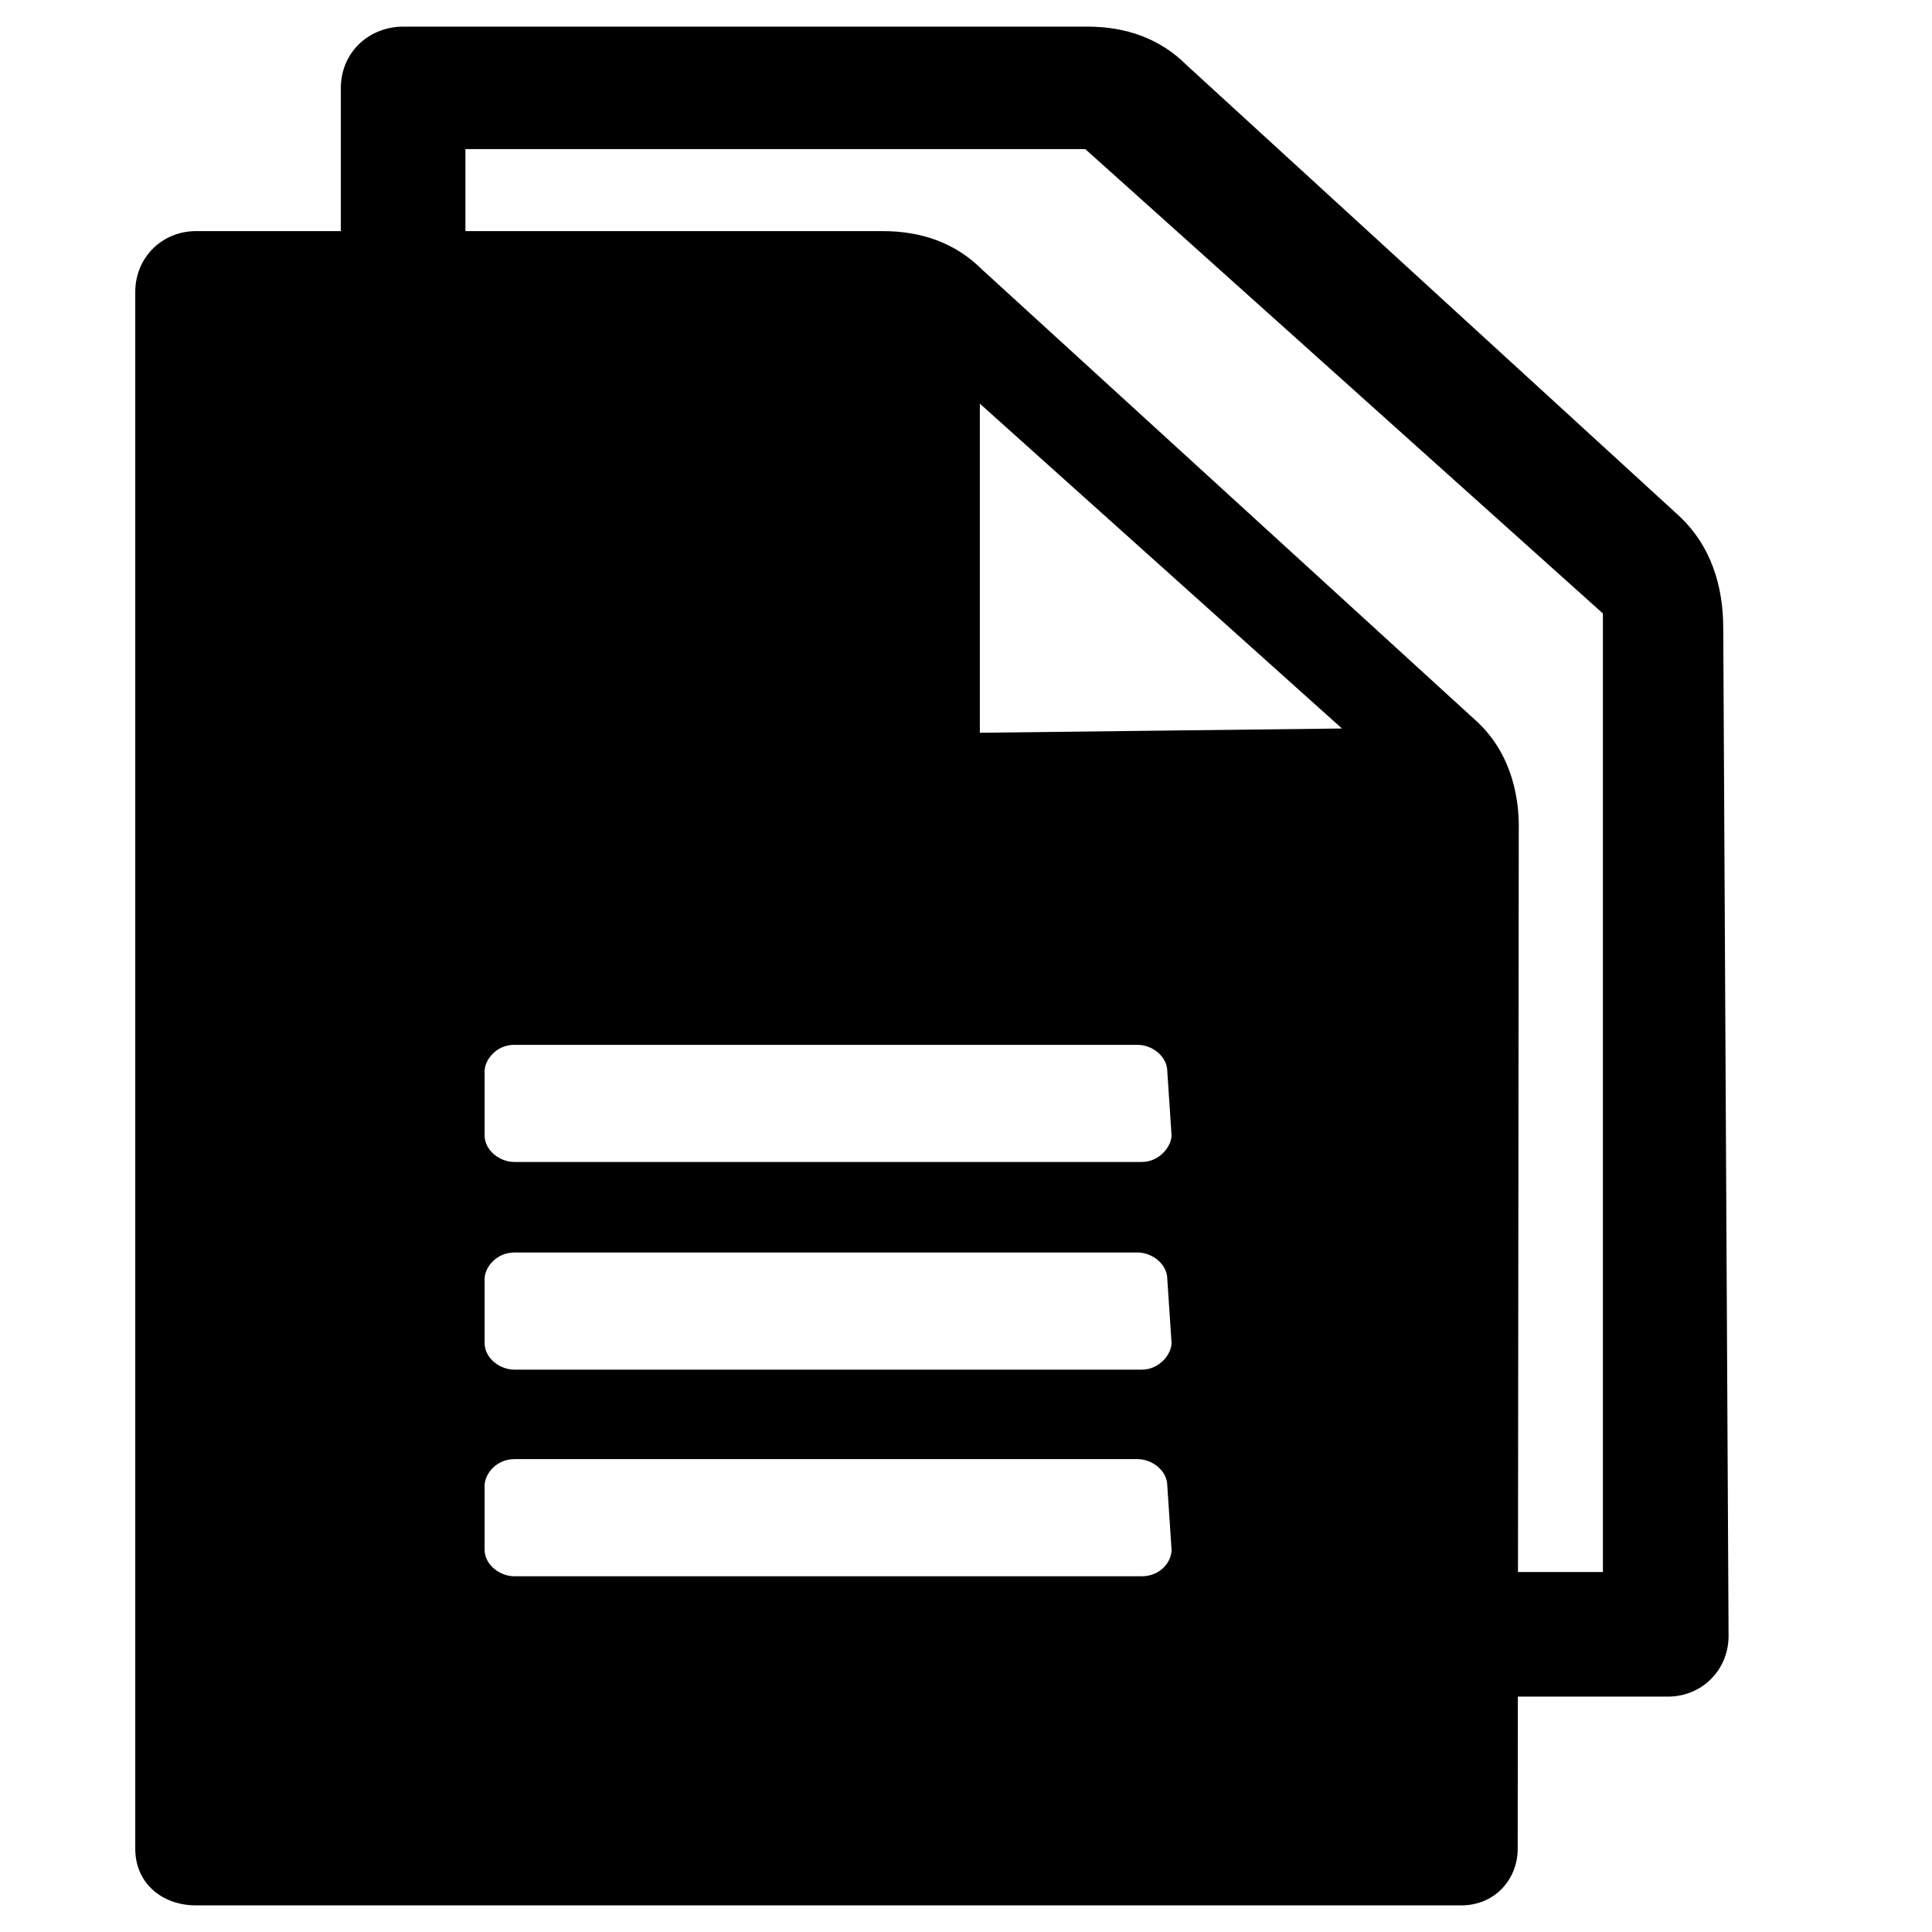 <?xml version="1.0" standalone="no"?><!DOCTYPE svg PUBLIC "-//W3C//DTD SVG 1.1//EN" "http://www.w3.org/Graphics/SVG/1.1/DTD/svg11.dtd"><svg t="1592360767726" class="icon" viewBox="0 0 1024 1024" version="1.1" xmlns="http://www.w3.org/2000/svg" p-id="3421" xmlns:xlink="http://www.w3.org/1999/xlink" width="32" height="32"><defs><style type="text/css"></style></defs><path d="M913.358 333.054c0-22.015-6.209-44.031-24.273-60.401L628.851 34.434c-14.112-14.112-32.176-20.322-52.498-20.322L212.816 14.112C194.752 14.677 180.639 28.225 180.639 46.853l0 88.062 66.046 0L246.686 79.03l328.538 0 274.346 246.121 0 52.498L849.57 592.723l0 240.476-57.579 0 0 66.046 92.013 0c18.064 0 32.176-14.112 32.176-32.176L913.358 333.054z" p-id="3422"></path><path d="M781.266 381.036 520.467 142.818c-14.112-14.112-32.176-20.322-52.498-20.322L103.868 122.496c-18.064 0-32.176 14.112-32.176 32.176l0 825.297c0 18.064 14.112 29.918 32.176 29.918l670.624 0c18.064 0 29.918-14.112 29.918-29.918l0.564-539.096C805.539 419.422 799.33 396.842 781.266 381.036zM605.142 835.458 272.653 835.458c-7.903 0-15.806-6.209-15.806-14.112l0-33.87c0-6.209 6.209-14.112 15.806-14.112l330.232 0c7.903 0 15.806 6.209 15.806 14.112l2.258 33.87C620.948 828.119 614.739 835.458 605.142 835.458zM605.142 725.945 272.653 725.945c-7.903 0-15.806-6.209-15.806-14.112l0-33.87c0-6.209 6.209-14.112 15.806-14.112l330.232 0c7.903 0 15.806 6.209 15.806 14.112l2.258 33.87C620.948 717.477 614.739 725.945 605.142 725.945zM605.142 615.868 272.653 615.868c-7.903 0-15.806-6.209-15.806-14.112l0-33.87c0-6.209 6.209-14.112 15.806-14.112l330.232 0c7.903 0 15.806 6.209 15.806 14.112l2.258 33.87C620.948 607.4 614.739 615.868 605.142 615.868zM519.338 388.375 519.338 213.945l191.929 172.172L519.338 388.375z" p-id="3423"></path></svg>
